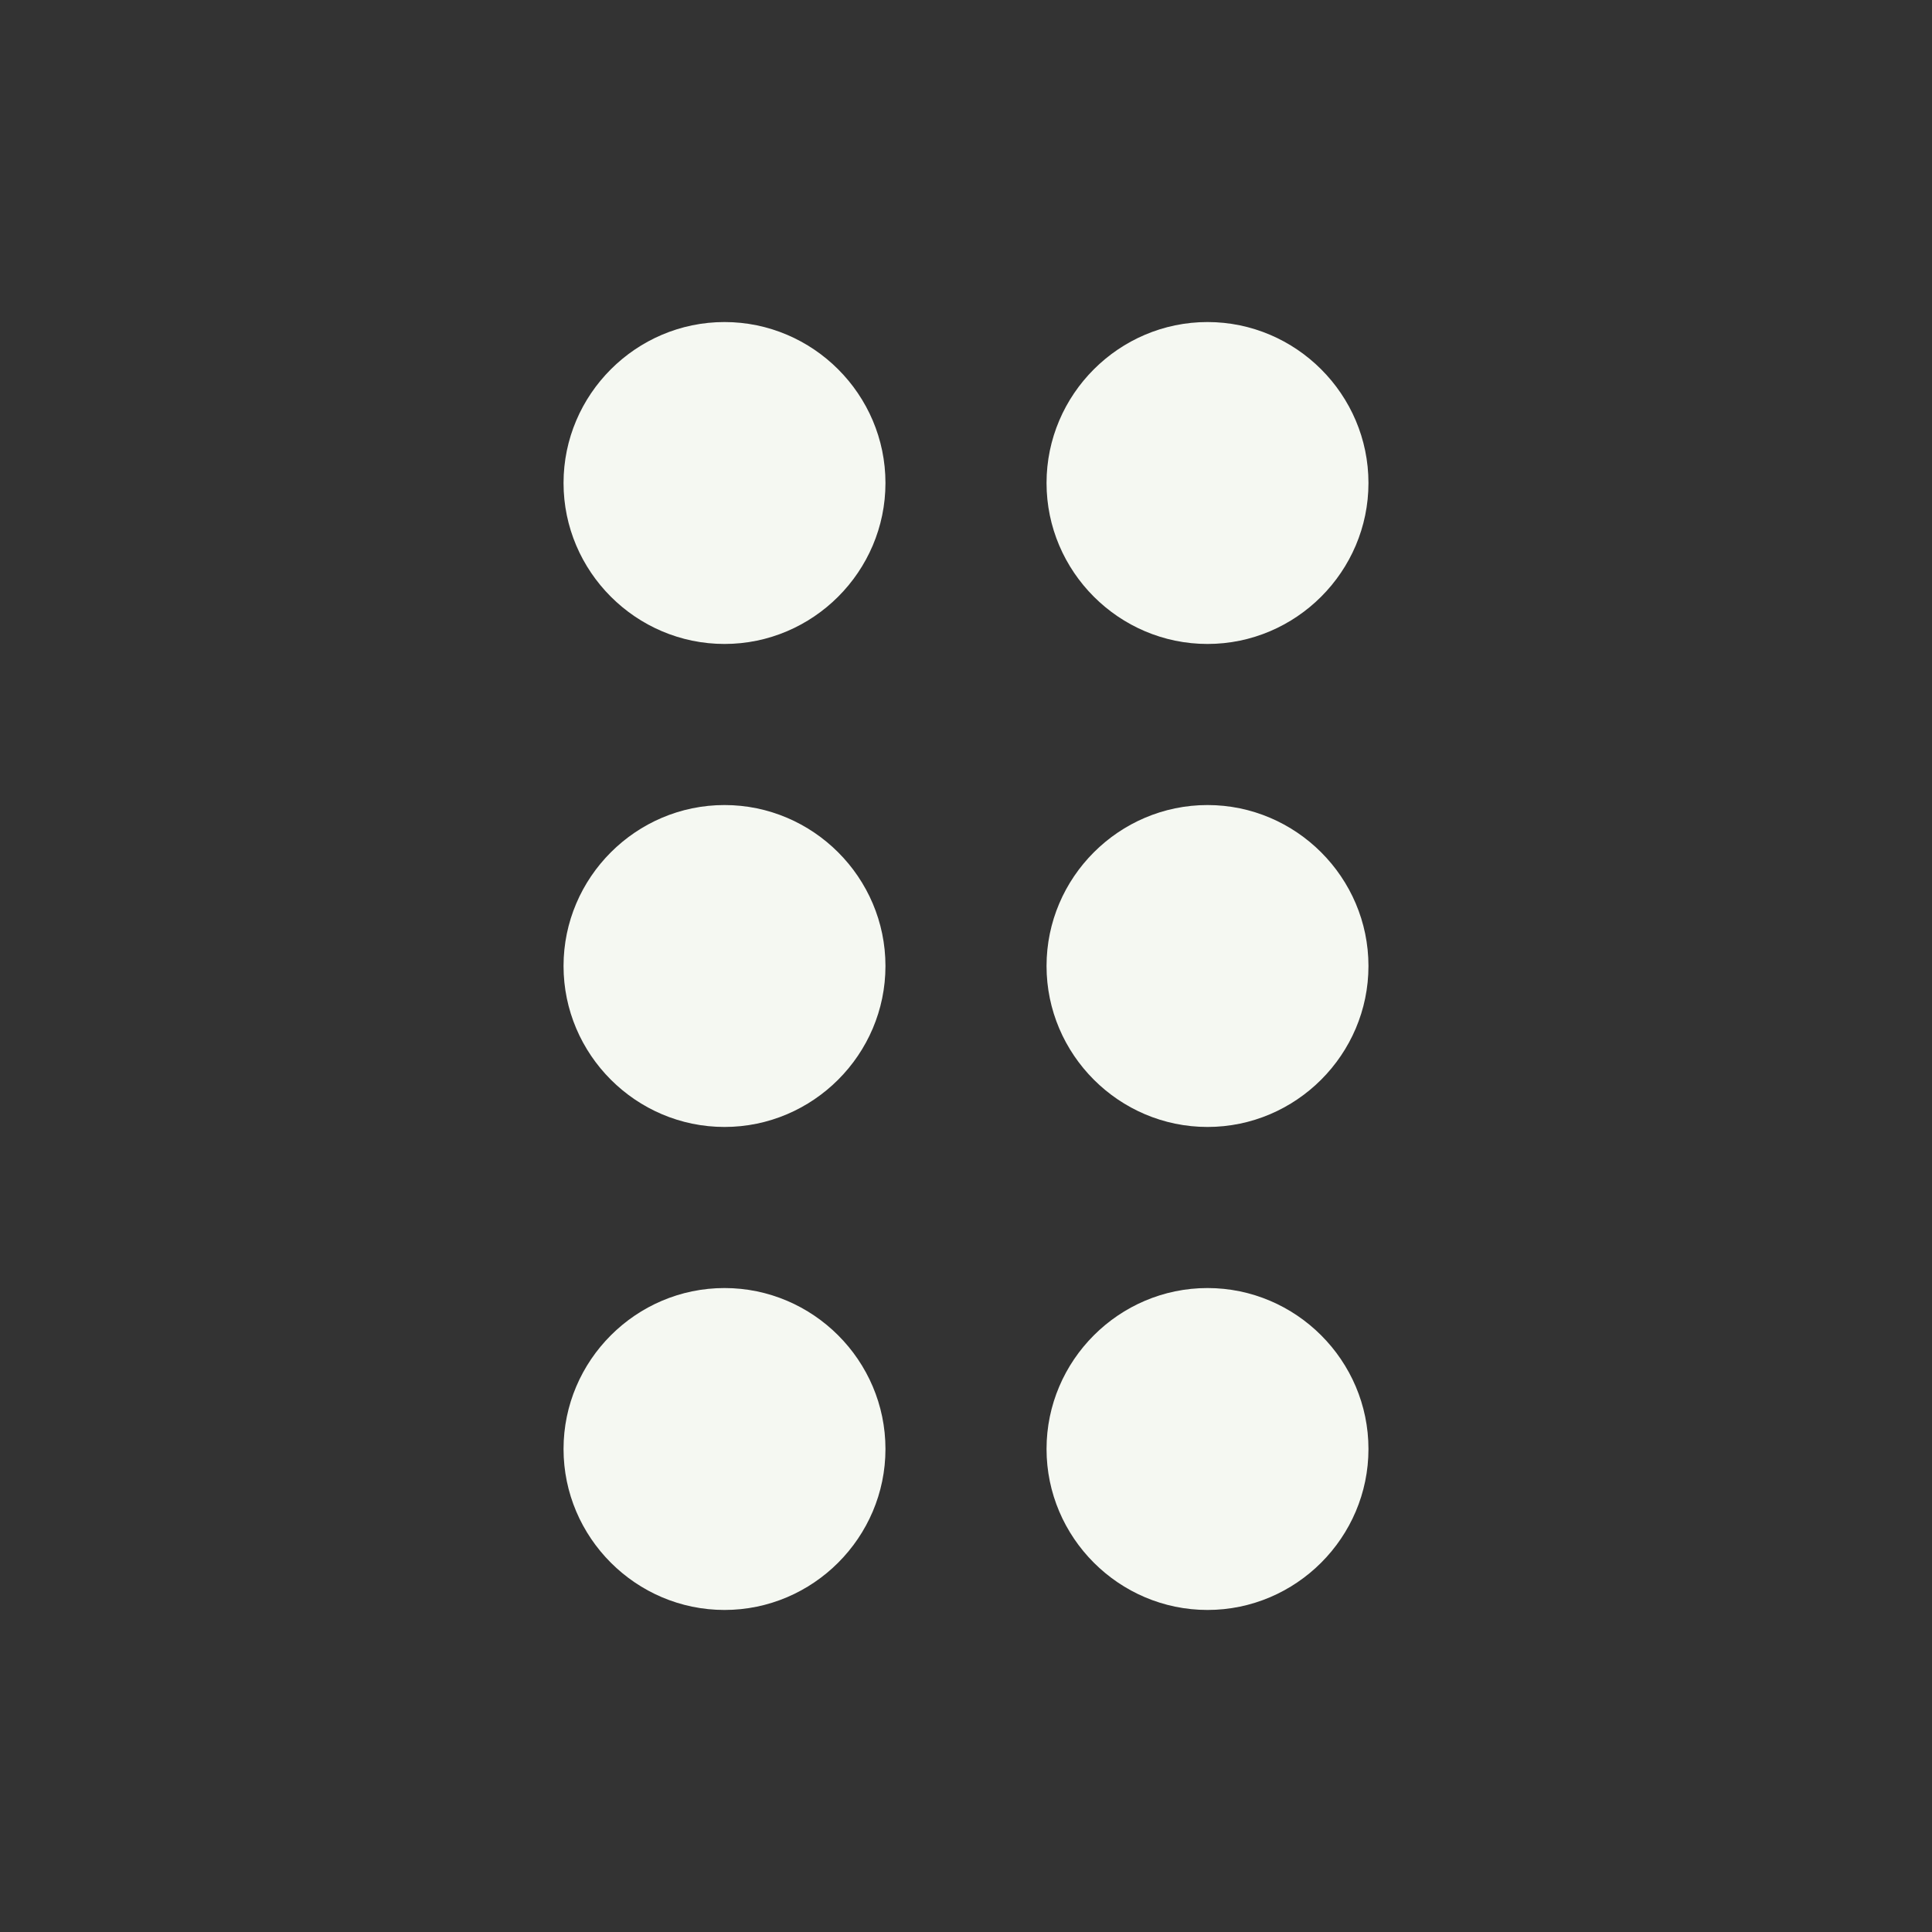 <!--

Copyright 2019 Material Design Icons

Licensed under the Apache License, Version 2.0 (the "License");
you may not use this file except in compliance with the License.
You may obtain a copy of the License at

  http://www.apache.org/licenses/LICENSE-2.0

Unless required by applicable law or agreed to in writing, software
distributed under the License is distributed on an "AS IS" BASIS,
WITHOUT WARRANTIES OR CONDITIONS OF ANY KIND, either express or implied.
See the License for the specific language governing permissions and
limitations under the License.

-->

<svg width="16" height="16" viewBox="0 0 16 16" fill="none" xmlns="http://www.w3.org/2000/svg">
<rect x="0" y="0" width="16" height="16" fill="#333333" stroke="none"/>
<path d="M7.333 12C7.333 12.733 6.733 13.333 6 13.333C5.267 13.333 4.667 12.733 4.667 12C4.667 11.267 5.267 10.667 6 10.667C6.733 10.667 7.333 11.267 7.333 12ZM6 6.667C5.267 6.667 4.667 7.267 4.667 8C4.667 8.733 5.267 9.333 6 9.333C6.733 9.333 7.333 8.733 7.333 8C7.333 7.267 6.733 6.667 6 6.667ZM6 2.667C5.267 2.667 4.667 3.267 4.667 4C4.667 4.733 5.267 5.333 6 5.333C6.733 5.333 7.333 4.733 7.333 4C7.333 3.267 6.733 2.667 6 2.667ZM10 5.333C10.733 5.333 11.333 4.733 11.333 4C11.333 3.267 10.733 2.667 10 2.667C9.267 2.667 8.667 3.267 8.667 4C8.667 4.733 9.267 5.333 10 5.333ZM10 6.667C9.267 6.667 8.667 7.267 8.667 8C8.667 8.733 9.267 9.333 10 9.333C10.733 9.333 11.333 8.733 11.333 8C11.333 7.267 10.733 6.667 10 6.667ZM10 10.667C9.267 10.667 8.667 11.267 8.667 12C8.667 12.733 9.267 13.333 10 13.333C10.733 13.333 11.333 12.733 11.333 12C11.333 11.267 10.733 10.667 10 10.667Z" fill="#F5F8F2"/>
</svg>
